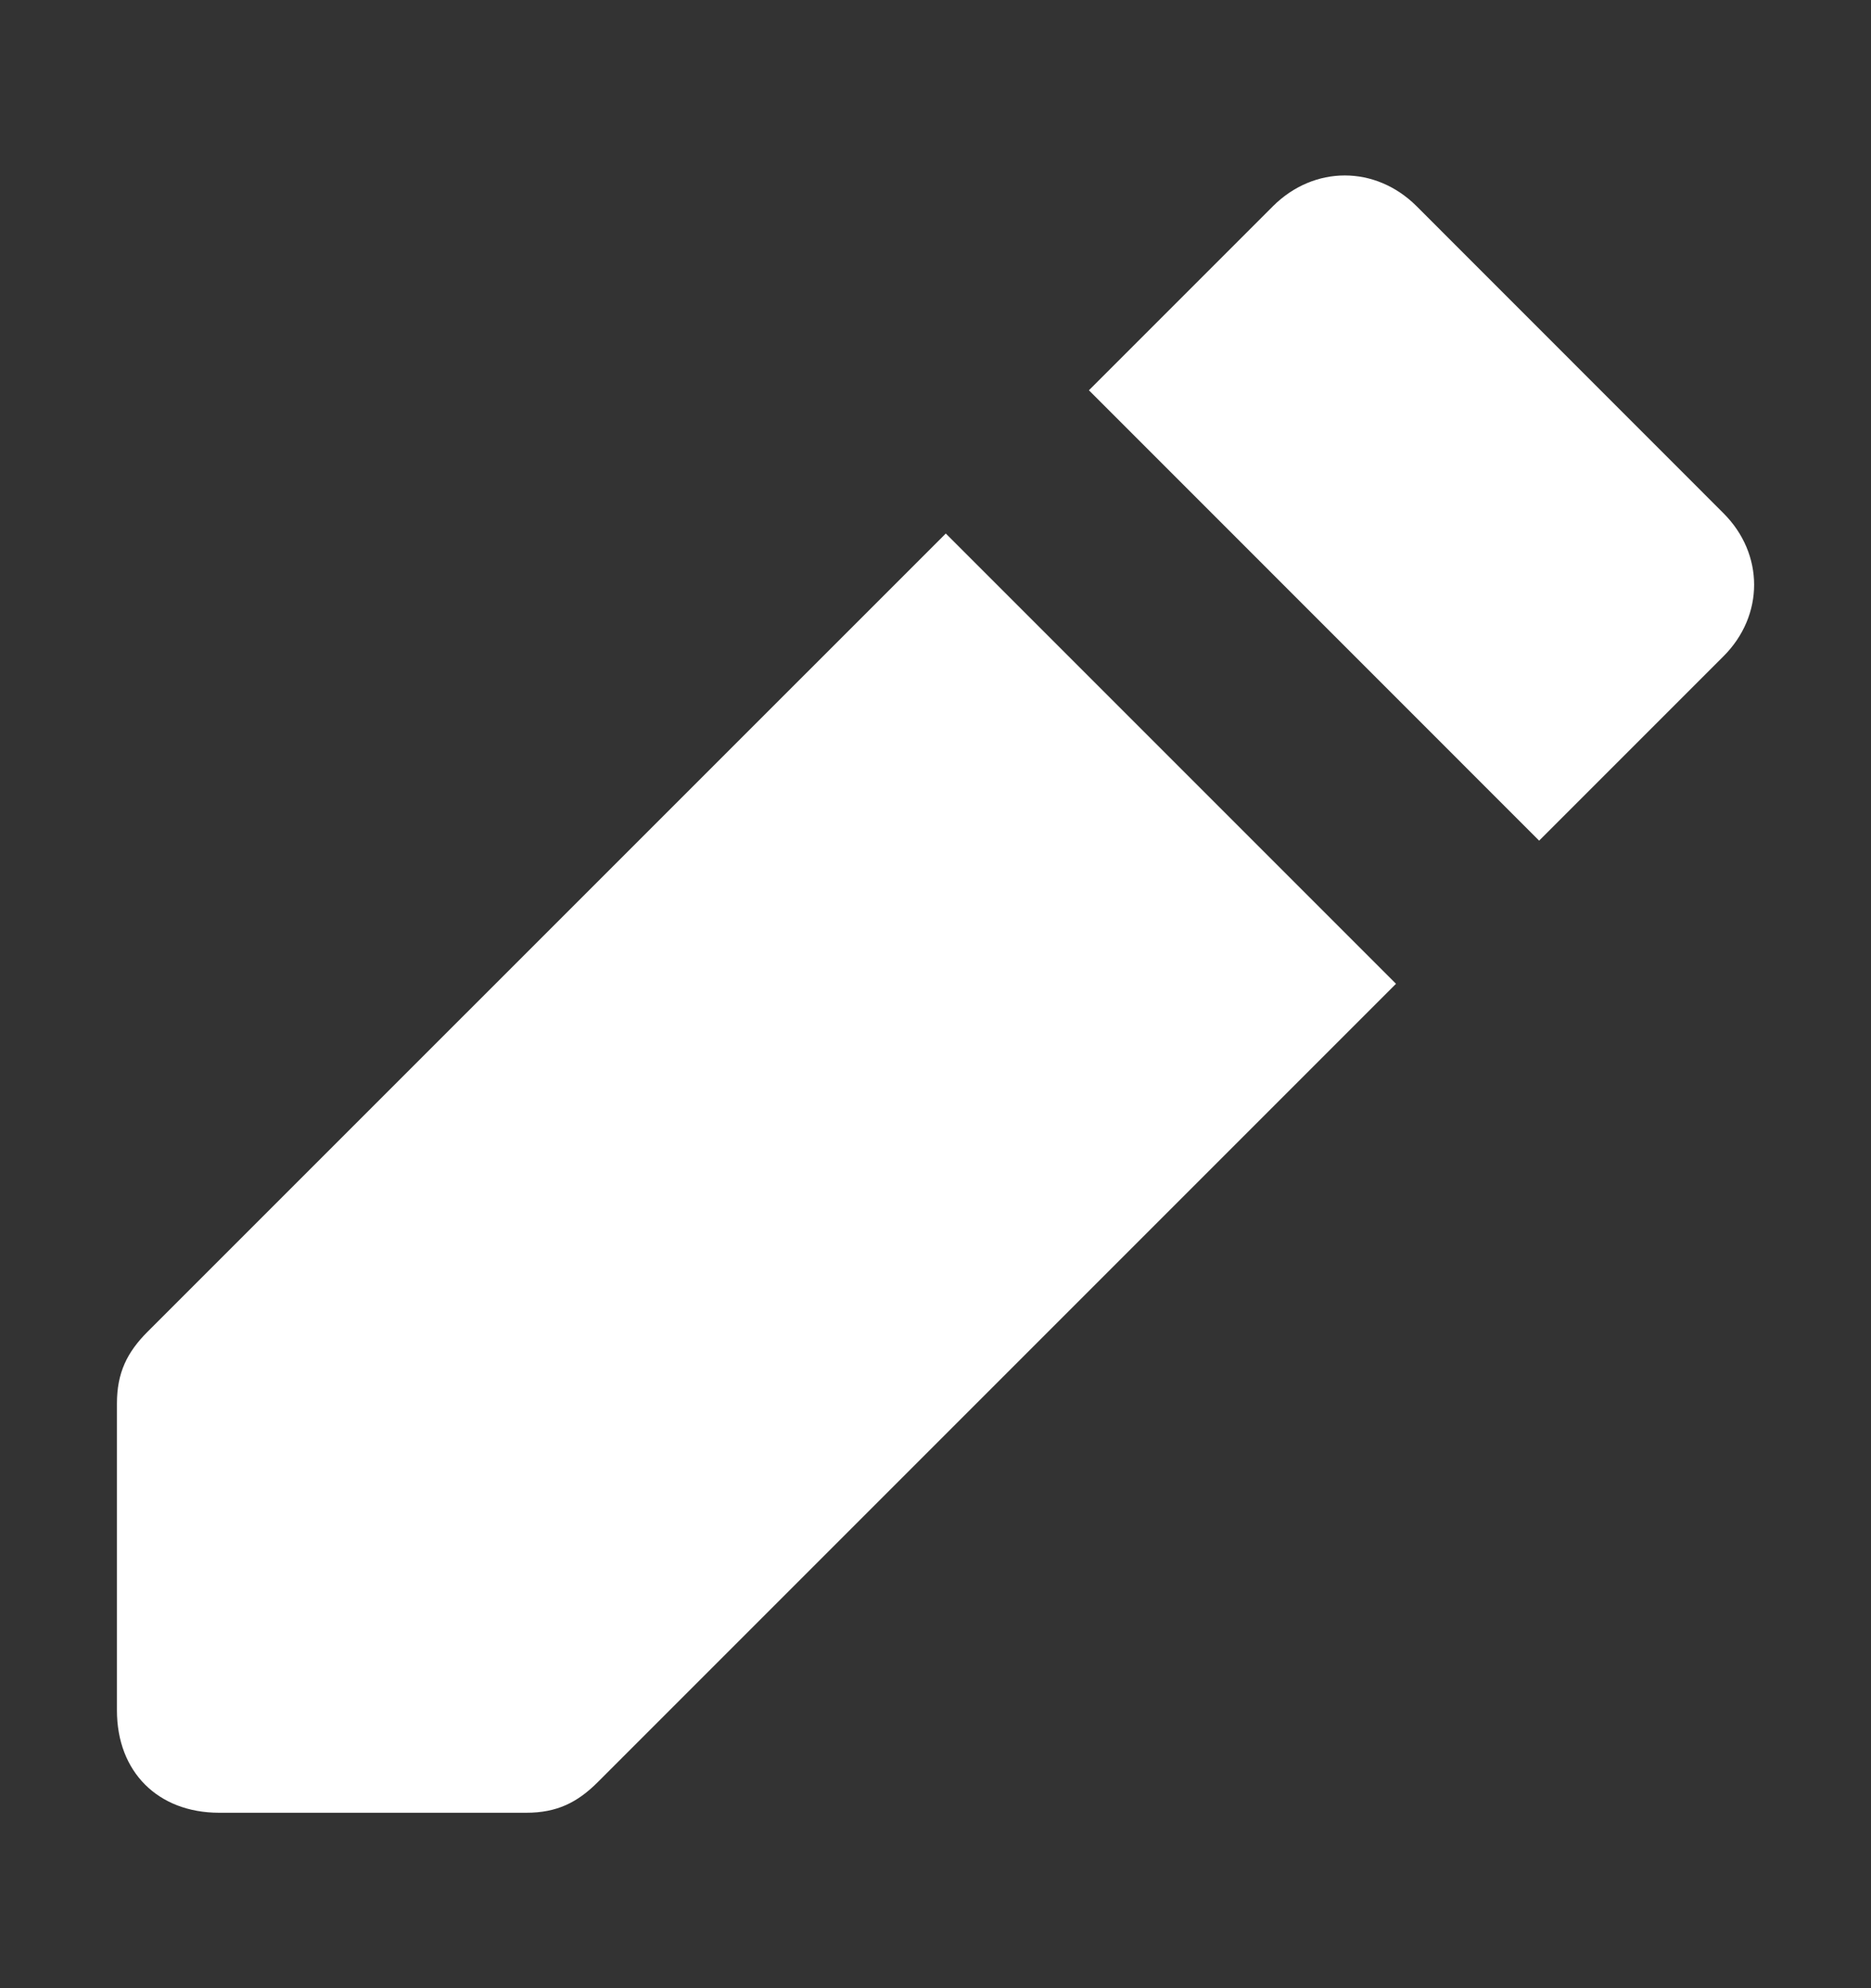 <svg width="16" height="17" viewBox="0 0 16 17" fill="none" xmlns="http://www.w3.org/2000/svg">
<rect x="0" y="0" width="16" height="17" fill="#333333" stroke="none"/>
<path d="M8.088 4.562L1.262 11.387C1.087 11.562 1 11.738 1 12V14.625C1 15.15 1.35 15.5 1.875 15.5H4.5C4.763 15.5 4.938 15.412 5.112 15.238L11.938 8.412L8.088 4.562Z" fill="white"/>
<path d="M14.738 4.388L12.113 1.762C11.762 1.413 11.238 1.413 10.887 1.762L9.312 3.337L13.162 7.188L14.738 5.612C15.088 5.263 15.088 4.737 14.738 4.388Z" fill="white"/>
</svg>

